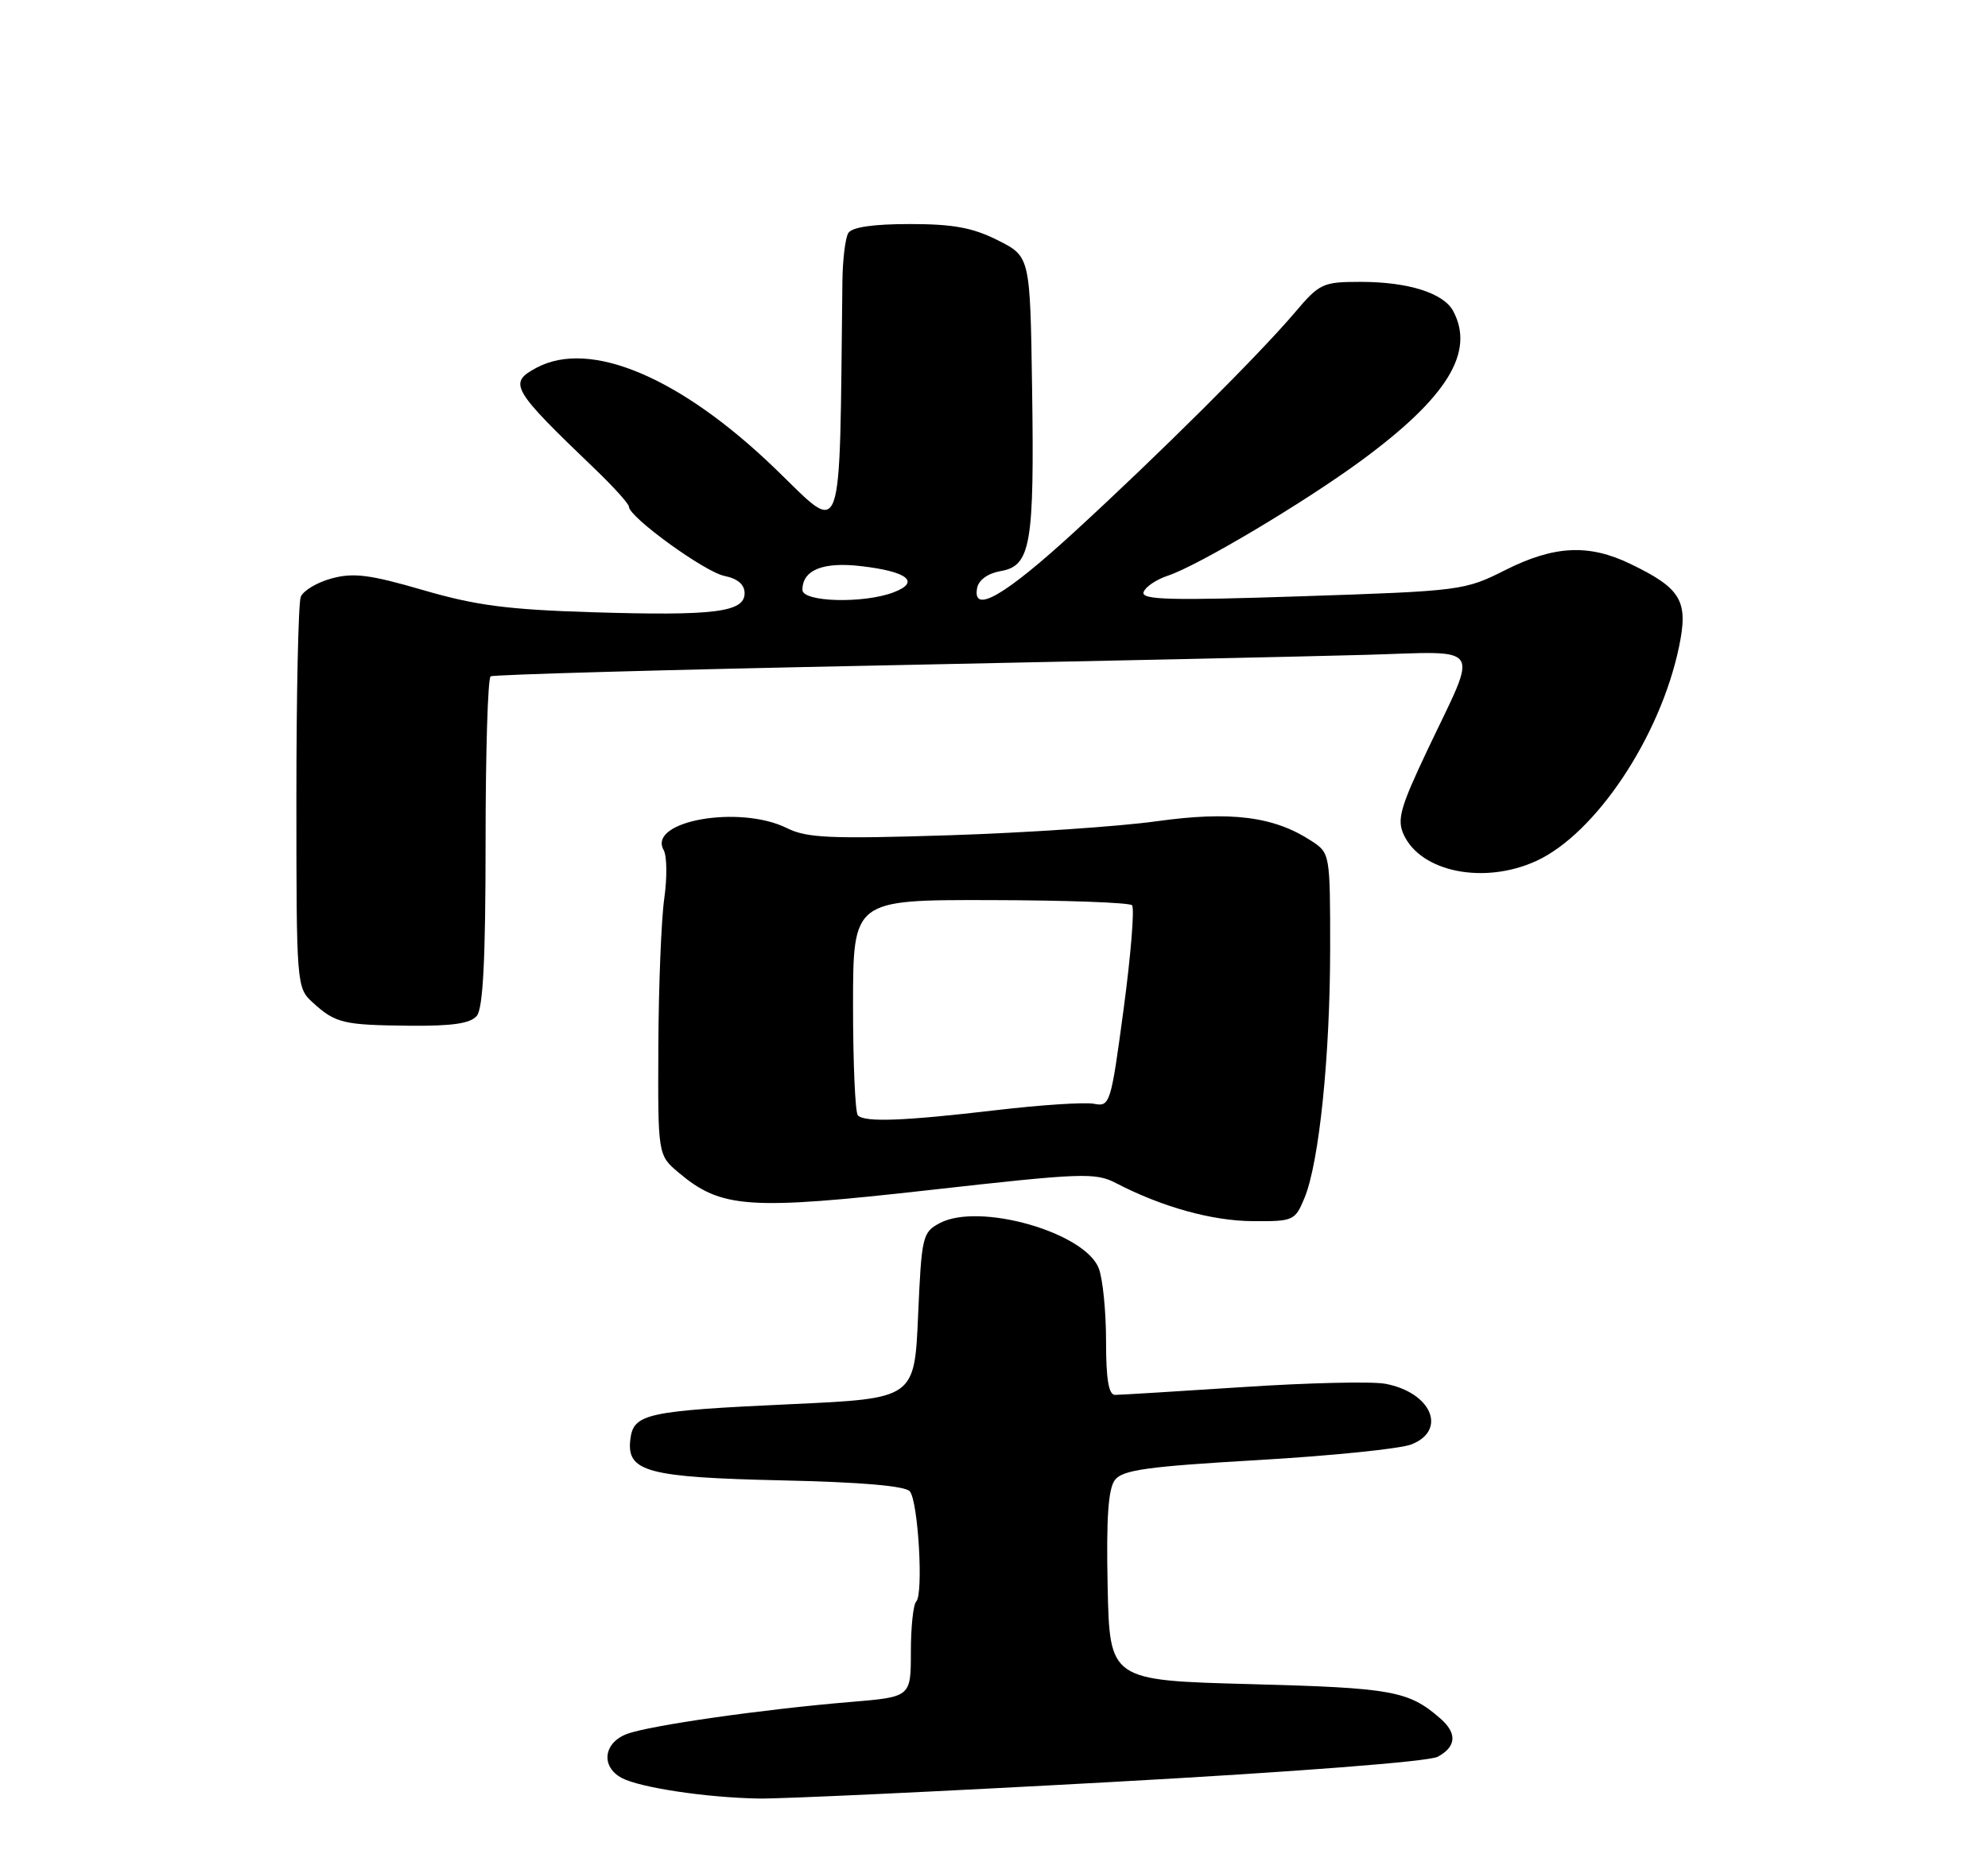 <?xml version="1.0" encoding="UTF-8" standalone="no"?>
<!DOCTYPE svg PUBLIC "-//W3C//DTD SVG 1.1//EN" "http://www.w3.org/Graphics/SVG/1.1/DTD/svg11.dtd" >
<svg xmlns="http://www.w3.org/2000/svg" xmlns:xlink="http://www.w3.org/1999/xlink" version="1.1" viewBox="0 0 275 256">
 <g >
 <path fill="currentColor"
d=" M 153.63 246.57 C 179.25 245.16 197.62 243.74 198.88 243.07 C 201.46 241.68 201.59 239.82 199.25 237.78 C 194.85 233.94 192.62 233.54 173.00 233.02 C 153.50 232.50 153.50 232.50 153.22 219.48 C 153.02 210.09 153.30 205.99 154.22 204.78 C 155.28 203.38 158.68 202.91 174.00 202.02 C 184.18 201.43 193.74 200.45 195.25 199.85 C 200.24 197.87 197.99 192.65 191.62 191.46 C 189.80 191.12 180.93 191.32 171.91 191.92 C 162.88 192.51 154.94 193.00 154.25 193.00 C 153.36 193.00 153.00 190.85 153.00 185.57 C 153.00 181.48 152.55 176.95 152.00 175.51 C 150.10 170.51 135.47 166.34 130.00 169.23 C 127.61 170.50 127.48 171.04 127.00 182.03 C 126.50 193.50 126.50 193.50 109.50 194.28 C 89.34 195.21 87.61 195.59 87.19 199.20 C 86.67 203.64 89.56 204.41 108.21 204.83 C 119.17 205.07 125.25 205.60 125.86 206.35 C 127.02 207.77 127.76 220.57 126.74 221.59 C 126.33 222.00 126.00 225.14 126.00 228.56 C 126.00 234.79 126.00 234.79 117.75 235.48 C 105.56 236.49 89.79 238.75 86.71 239.92 C 83.47 241.15 83.09 244.44 86.00 246.00 C 88.50 247.34 97.75 248.73 105.00 248.85 C 108.03 248.90 129.91 247.88 153.63 246.57 Z  M 180.45 165.75 C 182.48 160.87 183.99 146.12 184.00 131.27 C 184.00 118.16 183.98 118.03 181.42 116.36 C 176.24 112.96 170.26 112.20 160.00 113.63 C 154.78 114.36 141.85 115.23 131.29 115.57 C 114.87 116.09 111.61 115.95 108.88 114.59 C 102.32 111.32 89.54 113.58 91.80 117.61 C 92.26 118.42 92.30 121.43 91.89 124.30 C 91.48 127.16 91.11 136.32 91.07 144.66 C 91.00 159.82 91.00 159.82 93.88 162.25 C 99.78 167.21 103.51 167.47 128.56 164.66 C 149.75 162.28 151.51 162.21 154.40 163.71 C 160.76 167.01 167.67 168.93 173.30 168.96 C 178.92 169.00 179.15 168.90 180.45 165.75 Z  M 65.96 140.55 C 66.82 139.51 67.17 132.68 67.17 116.55 C 67.17 104.16 67.48 93.82 67.87 93.58 C 68.26 93.34 92.41 92.66 121.54 92.08 C 150.67 91.49 180.93 90.83 188.78 90.61 C 205.47 90.14 204.57 88.78 197.46 103.77 C 193.70 111.71 193.22 113.40 194.17 115.47 C 196.54 120.67 205.30 122.42 212.50 119.13 C 220.70 115.38 229.64 102.00 232.25 89.54 C 233.59 83.15 232.59 81.43 225.55 78.03 C 219.79 75.24 214.99 75.47 208.22 78.88 C 202.60 81.71 202.10 81.77 180.13 82.50 C 161.89 83.11 157.83 83.00 158.19 81.93 C 158.43 81.21 159.95 80.18 161.56 79.65 C 165.76 78.25 180.33 69.58 188.26 63.76 C 200.19 55.00 204.06 48.72 201.02 43.04 C 199.69 40.54 194.79 39.00 188.21 39.00 C 182.98 39.00 182.54 39.20 179.11 43.25 C 174.11 49.14 160.37 62.81 148.70 73.52 C 138.97 82.45 134.46 85.05 135.17 81.34 C 135.39 80.23 136.67 79.32 138.45 79.01 C 142.59 78.29 143.09 75.32 142.77 53.77 C 142.50 35.50 142.50 35.50 138.04 33.25 C 134.56 31.50 131.87 31.00 125.85 31.00 C 120.79 31.00 117.85 31.43 117.35 32.24 C 116.93 32.91 116.56 35.95 116.53 38.99 C 116.09 76.20 116.85 74.10 107.20 64.81 C 94.11 52.19 81.63 46.92 74.22 50.88 C 70.26 53.00 70.71 53.78 82.36 64.95 C 84.91 67.40 87.00 69.72 87.00 70.11 C 87.00 71.54 97.50 79.15 100.22 79.69 C 102.04 80.06 103.00 80.88 103.00 82.08 C 103.00 84.71 98.81 85.23 81.93 84.71 C 70.23 84.35 65.81 83.77 58.54 81.65 C 51.19 79.51 48.92 79.21 45.89 80.03 C 43.87 80.57 41.93 81.73 41.60 82.59 C 41.27 83.46 41.00 95.97 41.00 110.41 C 41.00 136.35 41.03 136.67 43.25 138.70 C 46.41 141.58 47.47 141.83 56.63 141.92 C 62.59 141.98 65.08 141.61 65.96 140.55 Z  M 118.67 154.33 C 118.30 153.97 118.00 147.10 118.00 139.08 C 118.01 124.50 118.01 124.50 136.96 124.54 C 147.38 124.56 156.21 124.88 156.59 125.25 C 156.96 125.63 156.44 132.06 155.44 139.55 C 153.66 152.81 153.55 153.15 151.31 152.72 C 150.04 152.48 143.94 152.88 137.75 153.61 C 125.06 155.10 119.64 155.31 118.67 154.33 Z  M 111.00 81.62 C 111.00 78.85 113.86 77.70 119.19 78.34 C 125.59 79.09 127.35 80.54 123.60 81.96 C 119.46 83.54 111.00 83.31 111.00 81.62 Z "/>
</g>
</svg>